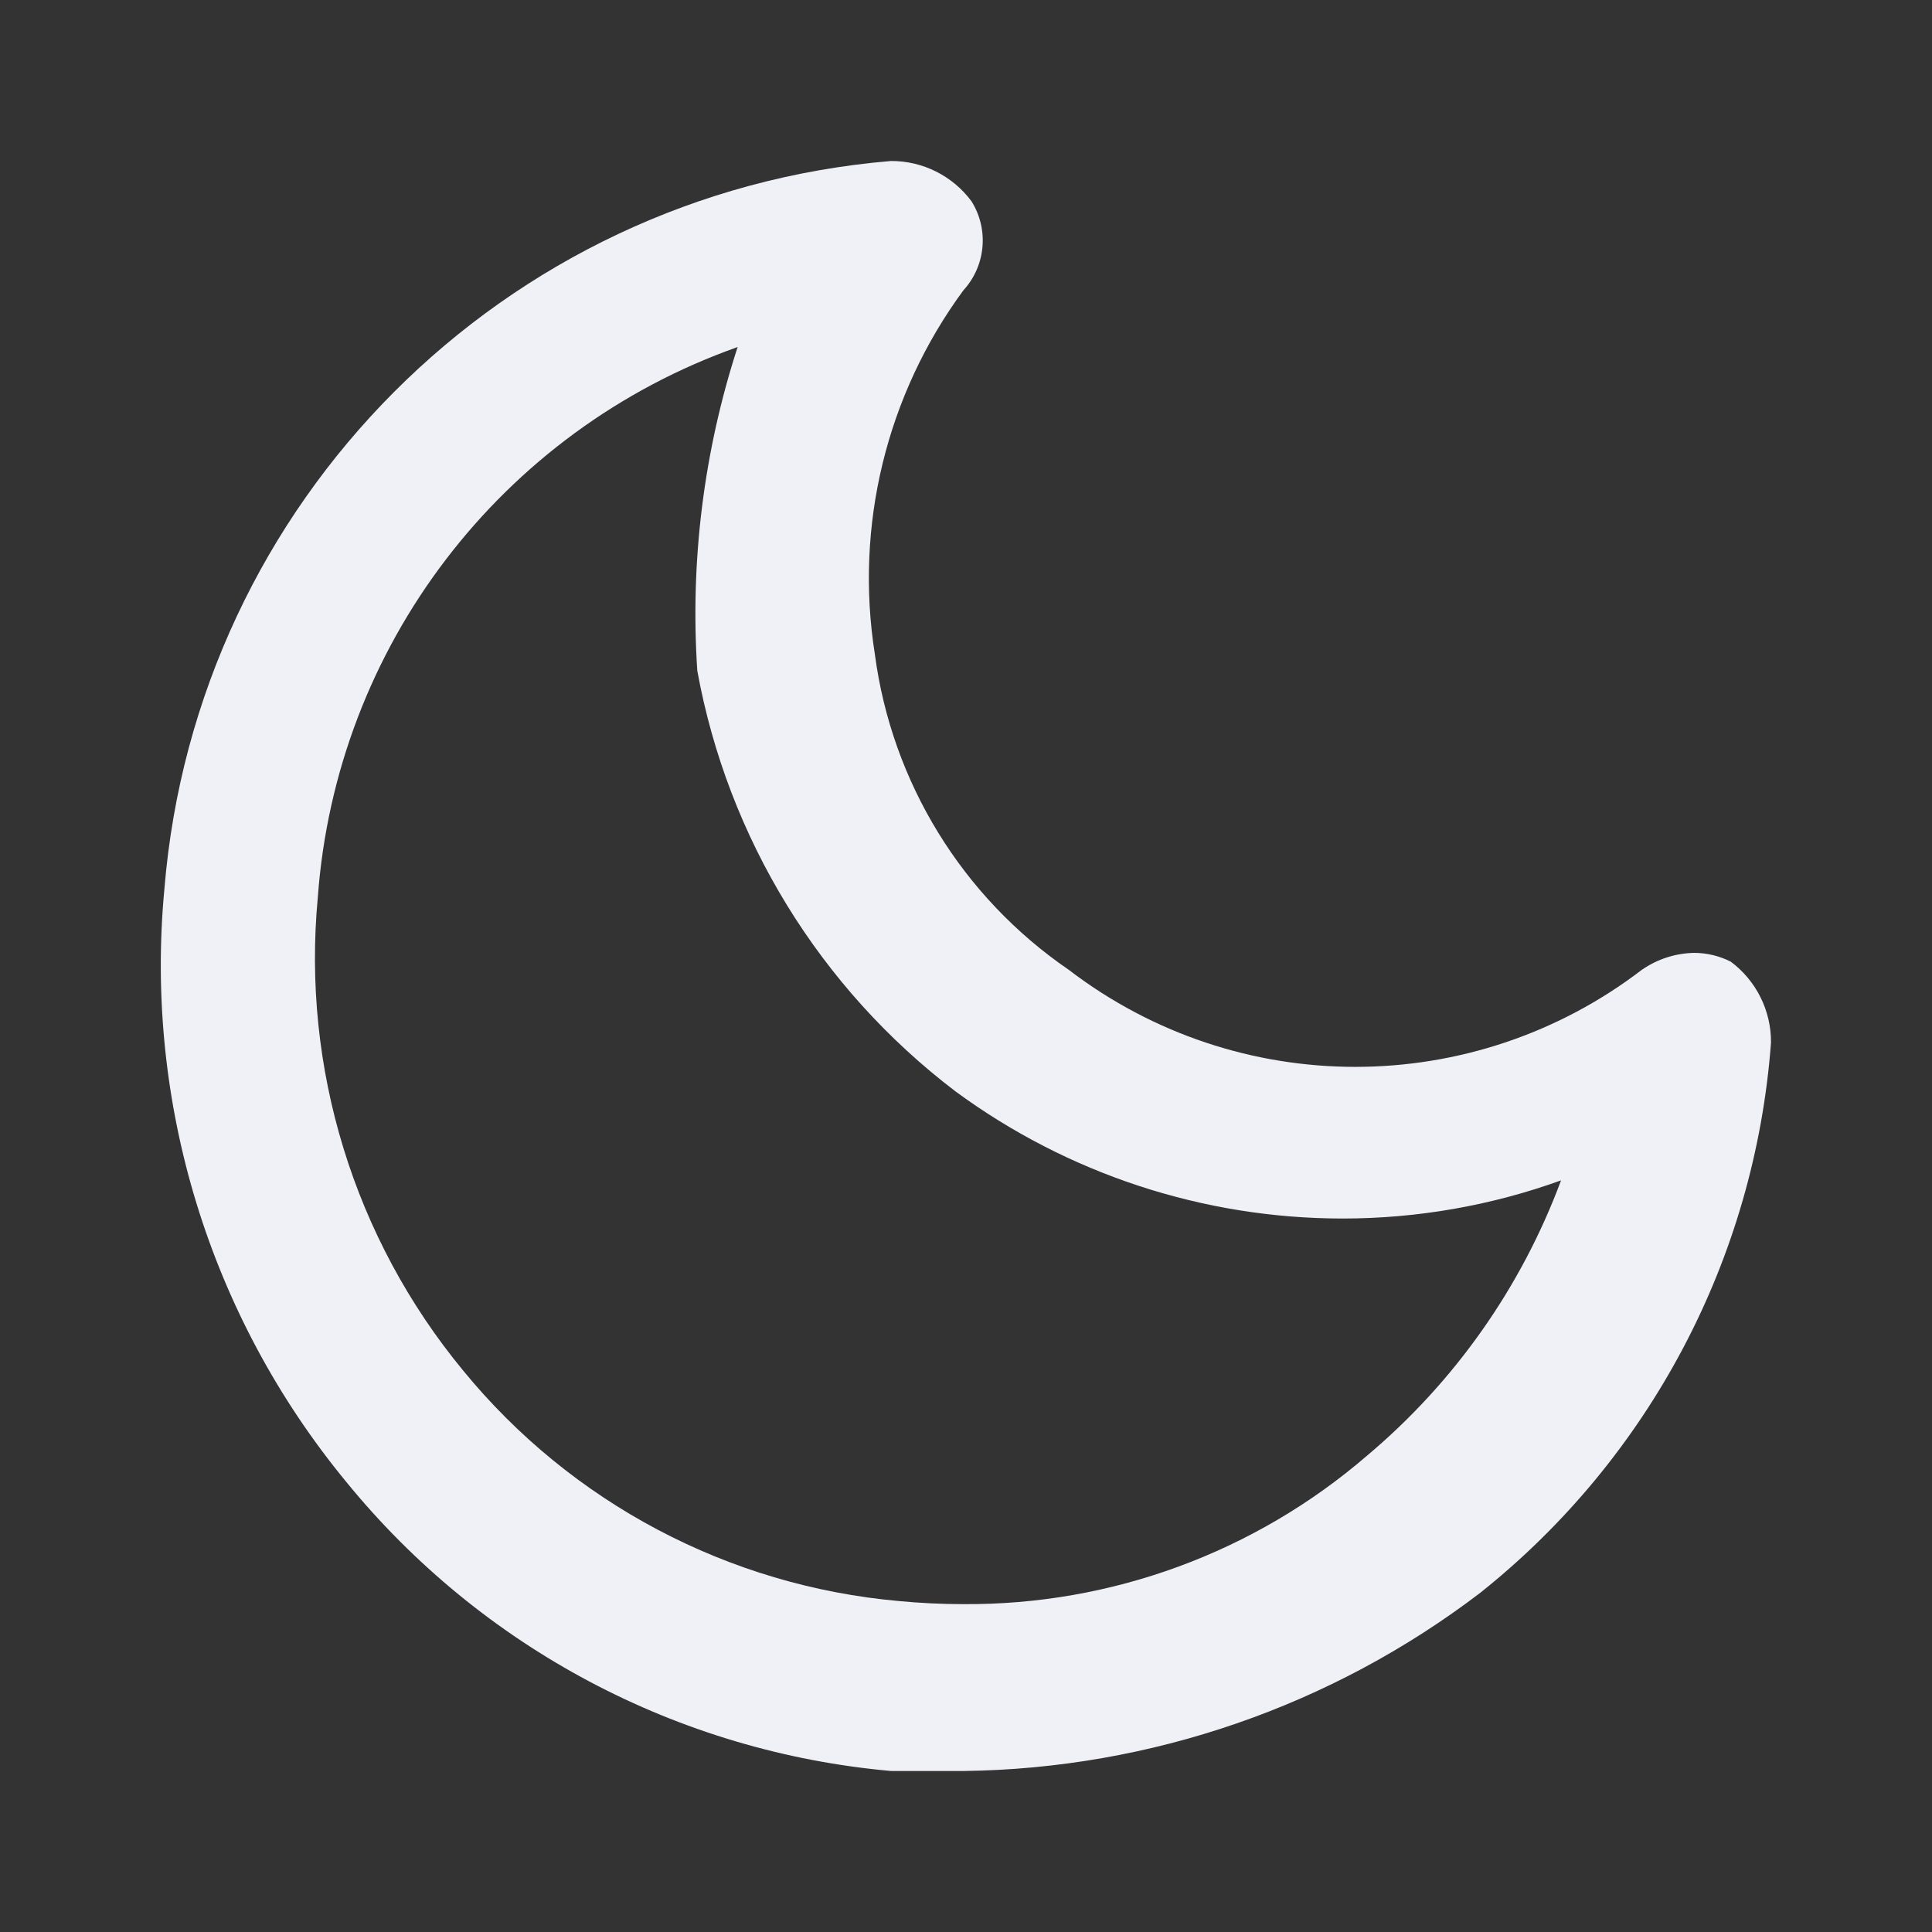 <svg width="24" height="24" viewBox="0 0 24 24" fill="none" xmlns="http://www.w3.org/2000/svg">
<rect x="0" y="0" width="24" height="24" fill="#333333" stroke="none"/>
<path d="M11.971 22H11.071C8.422 21.765 5.98 20.469 4.3 18.407C2.604 16.348 1.792 13.701 2.042 11.045C2.435 6.229 6.253 2.403 11.068 2C11.462 1.998 11.833 2.184 12.068 2.5C12.287 2.849 12.246 3.302 11.968 3.606C11.011 4.906 10.615 6.534 10.868 8.128C11.078 9.717 11.954 11.142 13.276 12.047C15.377 13.655 18.295 13.655 20.396 12.047C20.587 11.915 20.813 11.841 21.046 11.837C21.204 11.837 21.359 11.875 21.5 11.946C21.817 12.182 22.003 12.556 22 12.951C21.801 15.632 20.493 18.109 18.39 19.785C16.544 21.194 14.293 21.971 11.971 22ZM9.163 4.311C6.222 5.352 4.175 8.034 3.948 11.146C3.748 13.267 4.397 15.382 5.753 17.025C7.099 18.669 9.051 19.701 11.168 19.889C11.43 19.914 11.696 19.927 11.958 19.927C13.802 19.942 15.589 19.285 16.985 18.08C18.069 17.168 18.898 15.991 19.392 14.663C18.522 14.977 17.605 15.137 16.68 15.137C14.949 15.137 13.264 14.583 11.87 13.558C10.186 12.278 9.041 10.413 8.662 8.332C8.572 6.972 8.742 5.607 9.163 4.311Z" fill="#F0F0F7"/>
</svg>

